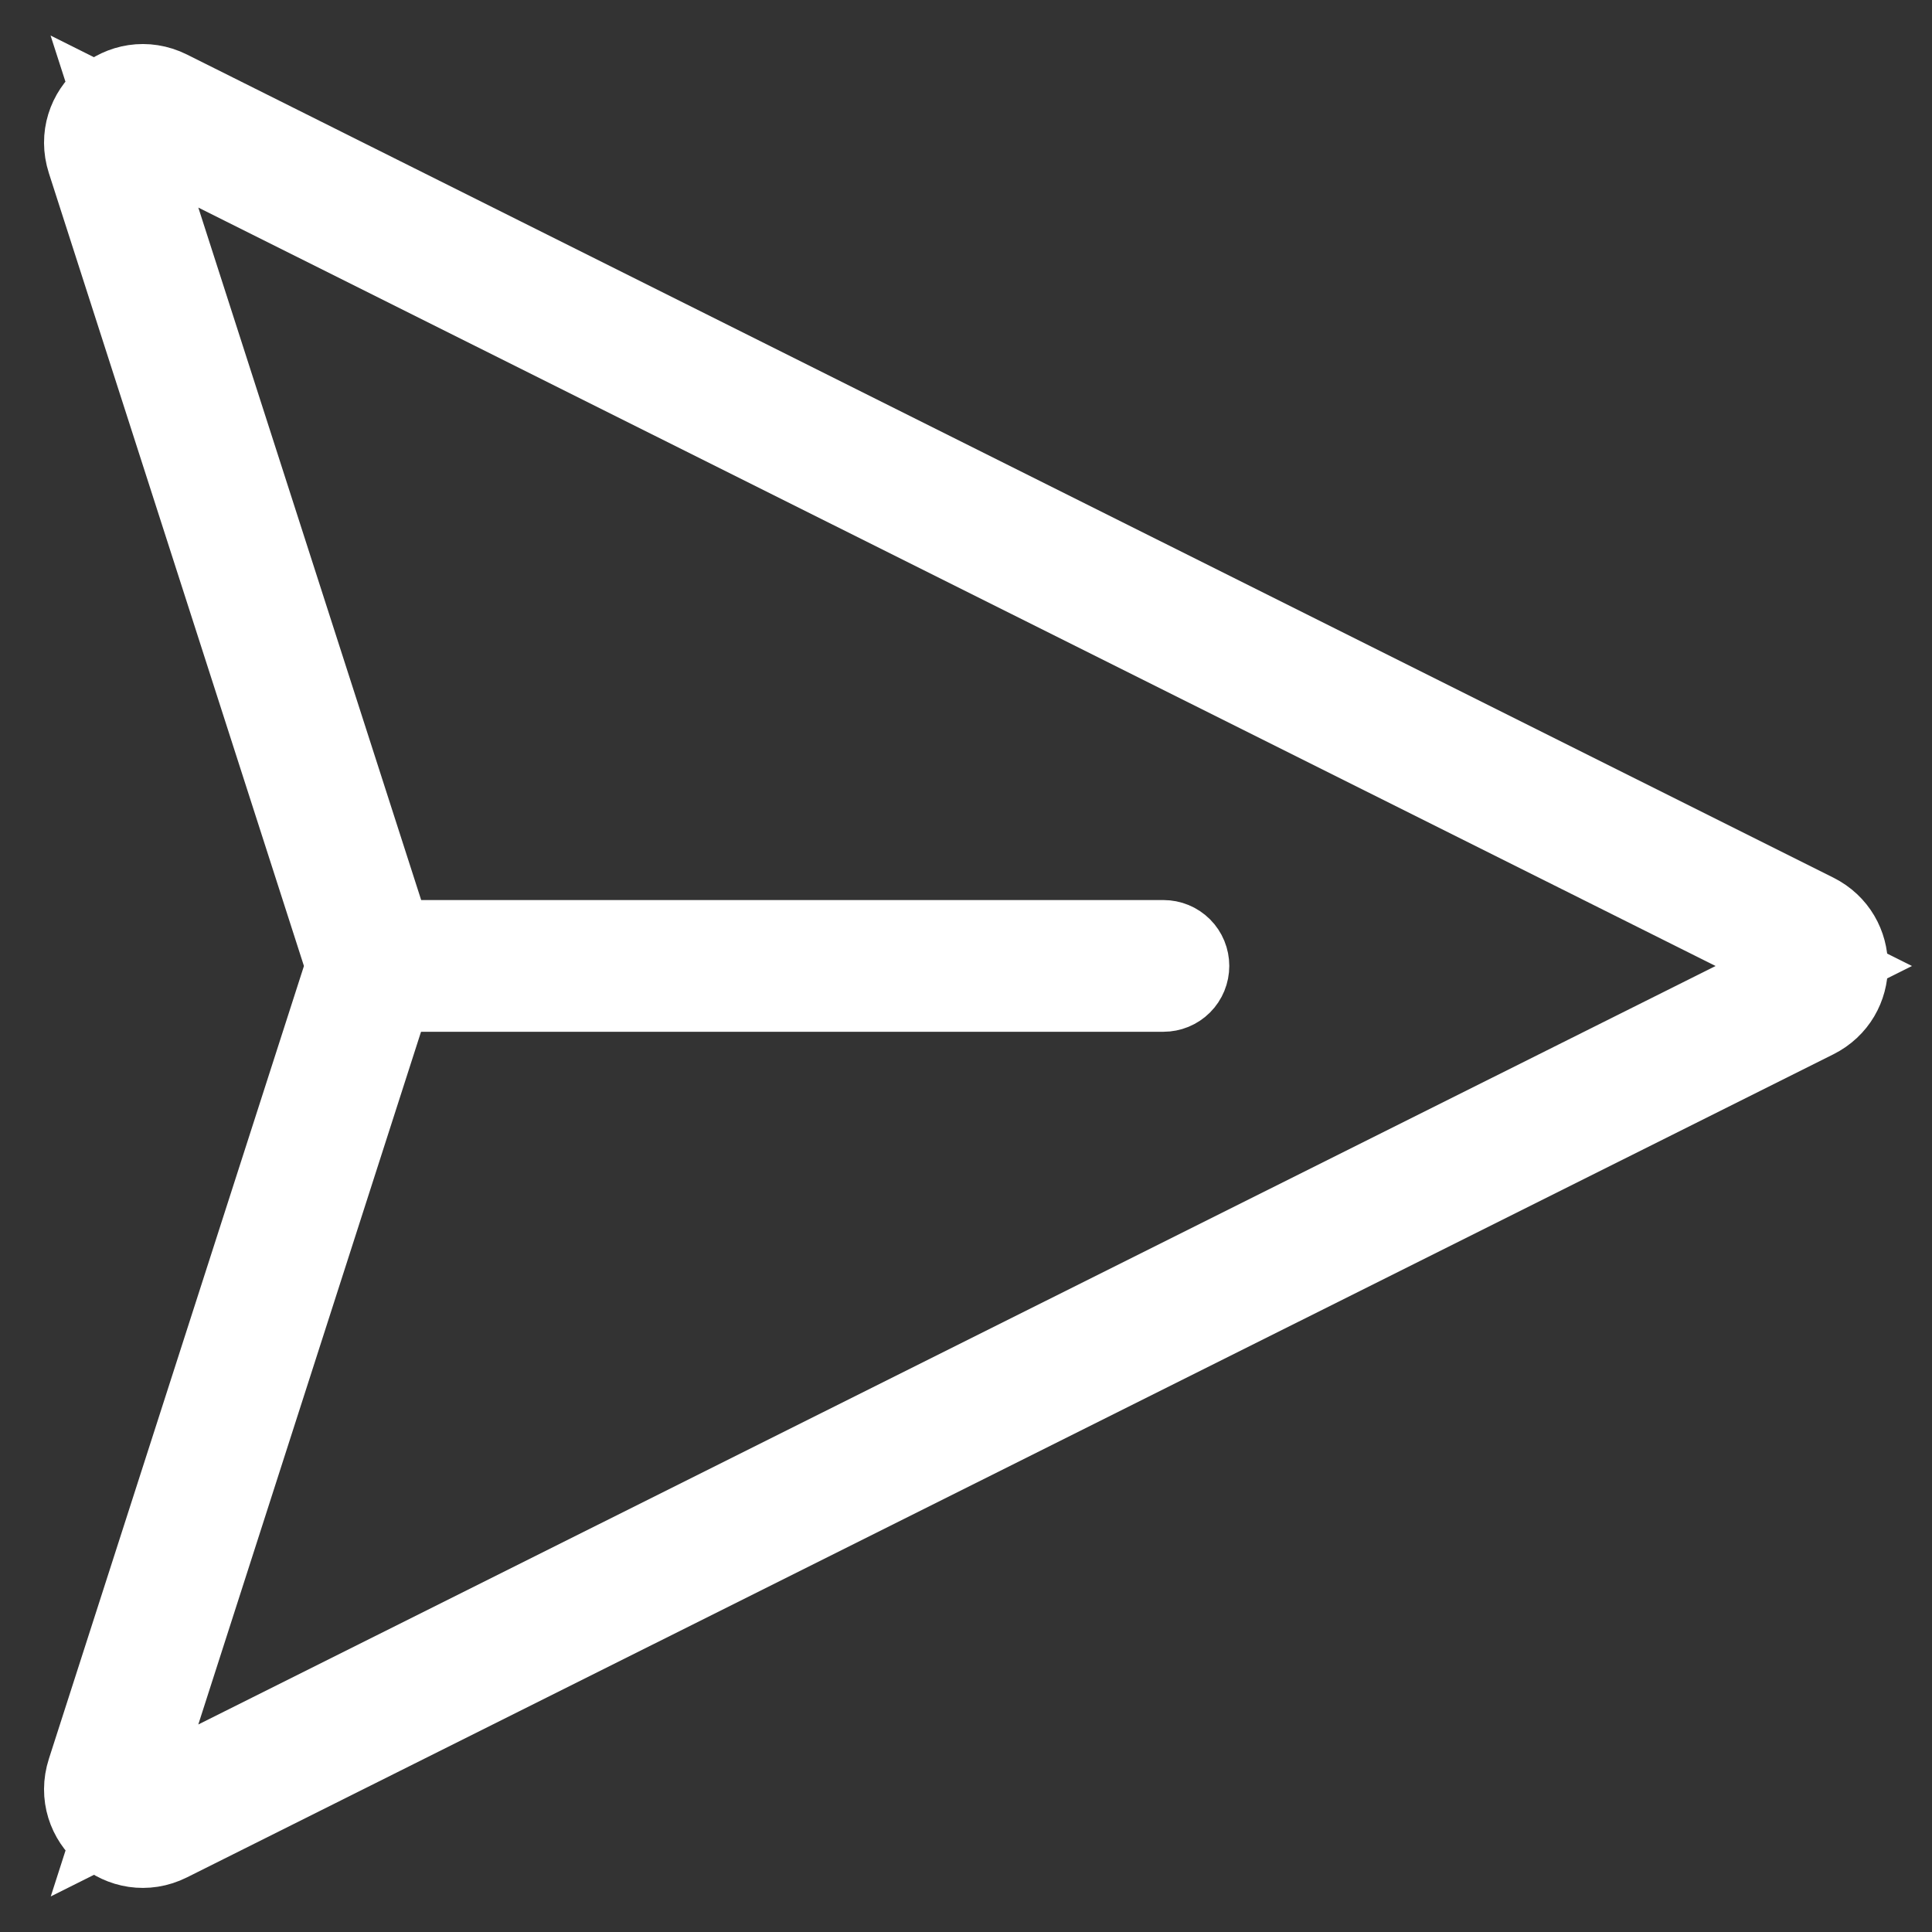 <svg width="22" height="22" viewBox="0 0 22 22" fill="none" xmlns="http://www.w3.org/2000/svg">
<rect x="0" y="0" width="22" height="22" fill="#333333" stroke="none"/>
<path d="M1.033 1.82L1.033 1.82C0.863 1.293 1.411 0.822 1.907 1.069C1.907 1.069 1.907 1.069 1.907 1.069L20.653 10.441C20.653 10.441 20.653 10.441 20.653 10.441C21.113 10.671 21.114 11.328 20.652 11.559L1.907 20.93L1.907 20.93C1.412 21.178 0.863 20.707 1.033 20.18L1.033 20.18L3.937 11.153L3.986 11L3.937 10.847L1.033 1.82ZM4.571 11.303L4.382 11.397L4.318 11.597L1.782 19.484L1.418 20.616L2.482 20.084L19.76 11.447L20.654 11L19.76 10.553L2.481 1.916L1.417 1.384L1.782 2.516L4.32 10.402L4.431 10.749H4.796H13.248C13.314 10.749 13.378 10.775 13.425 10.822C13.472 10.869 13.498 10.933 13.498 10.999C13.498 11.065 13.472 11.129 13.425 11.176C13.378 11.223 13.314 11.249 13.248 11.249H4.796H4.678L4.572 11.302L4.571 11.303Z" fill="white" stroke="white"/>
</svg>
